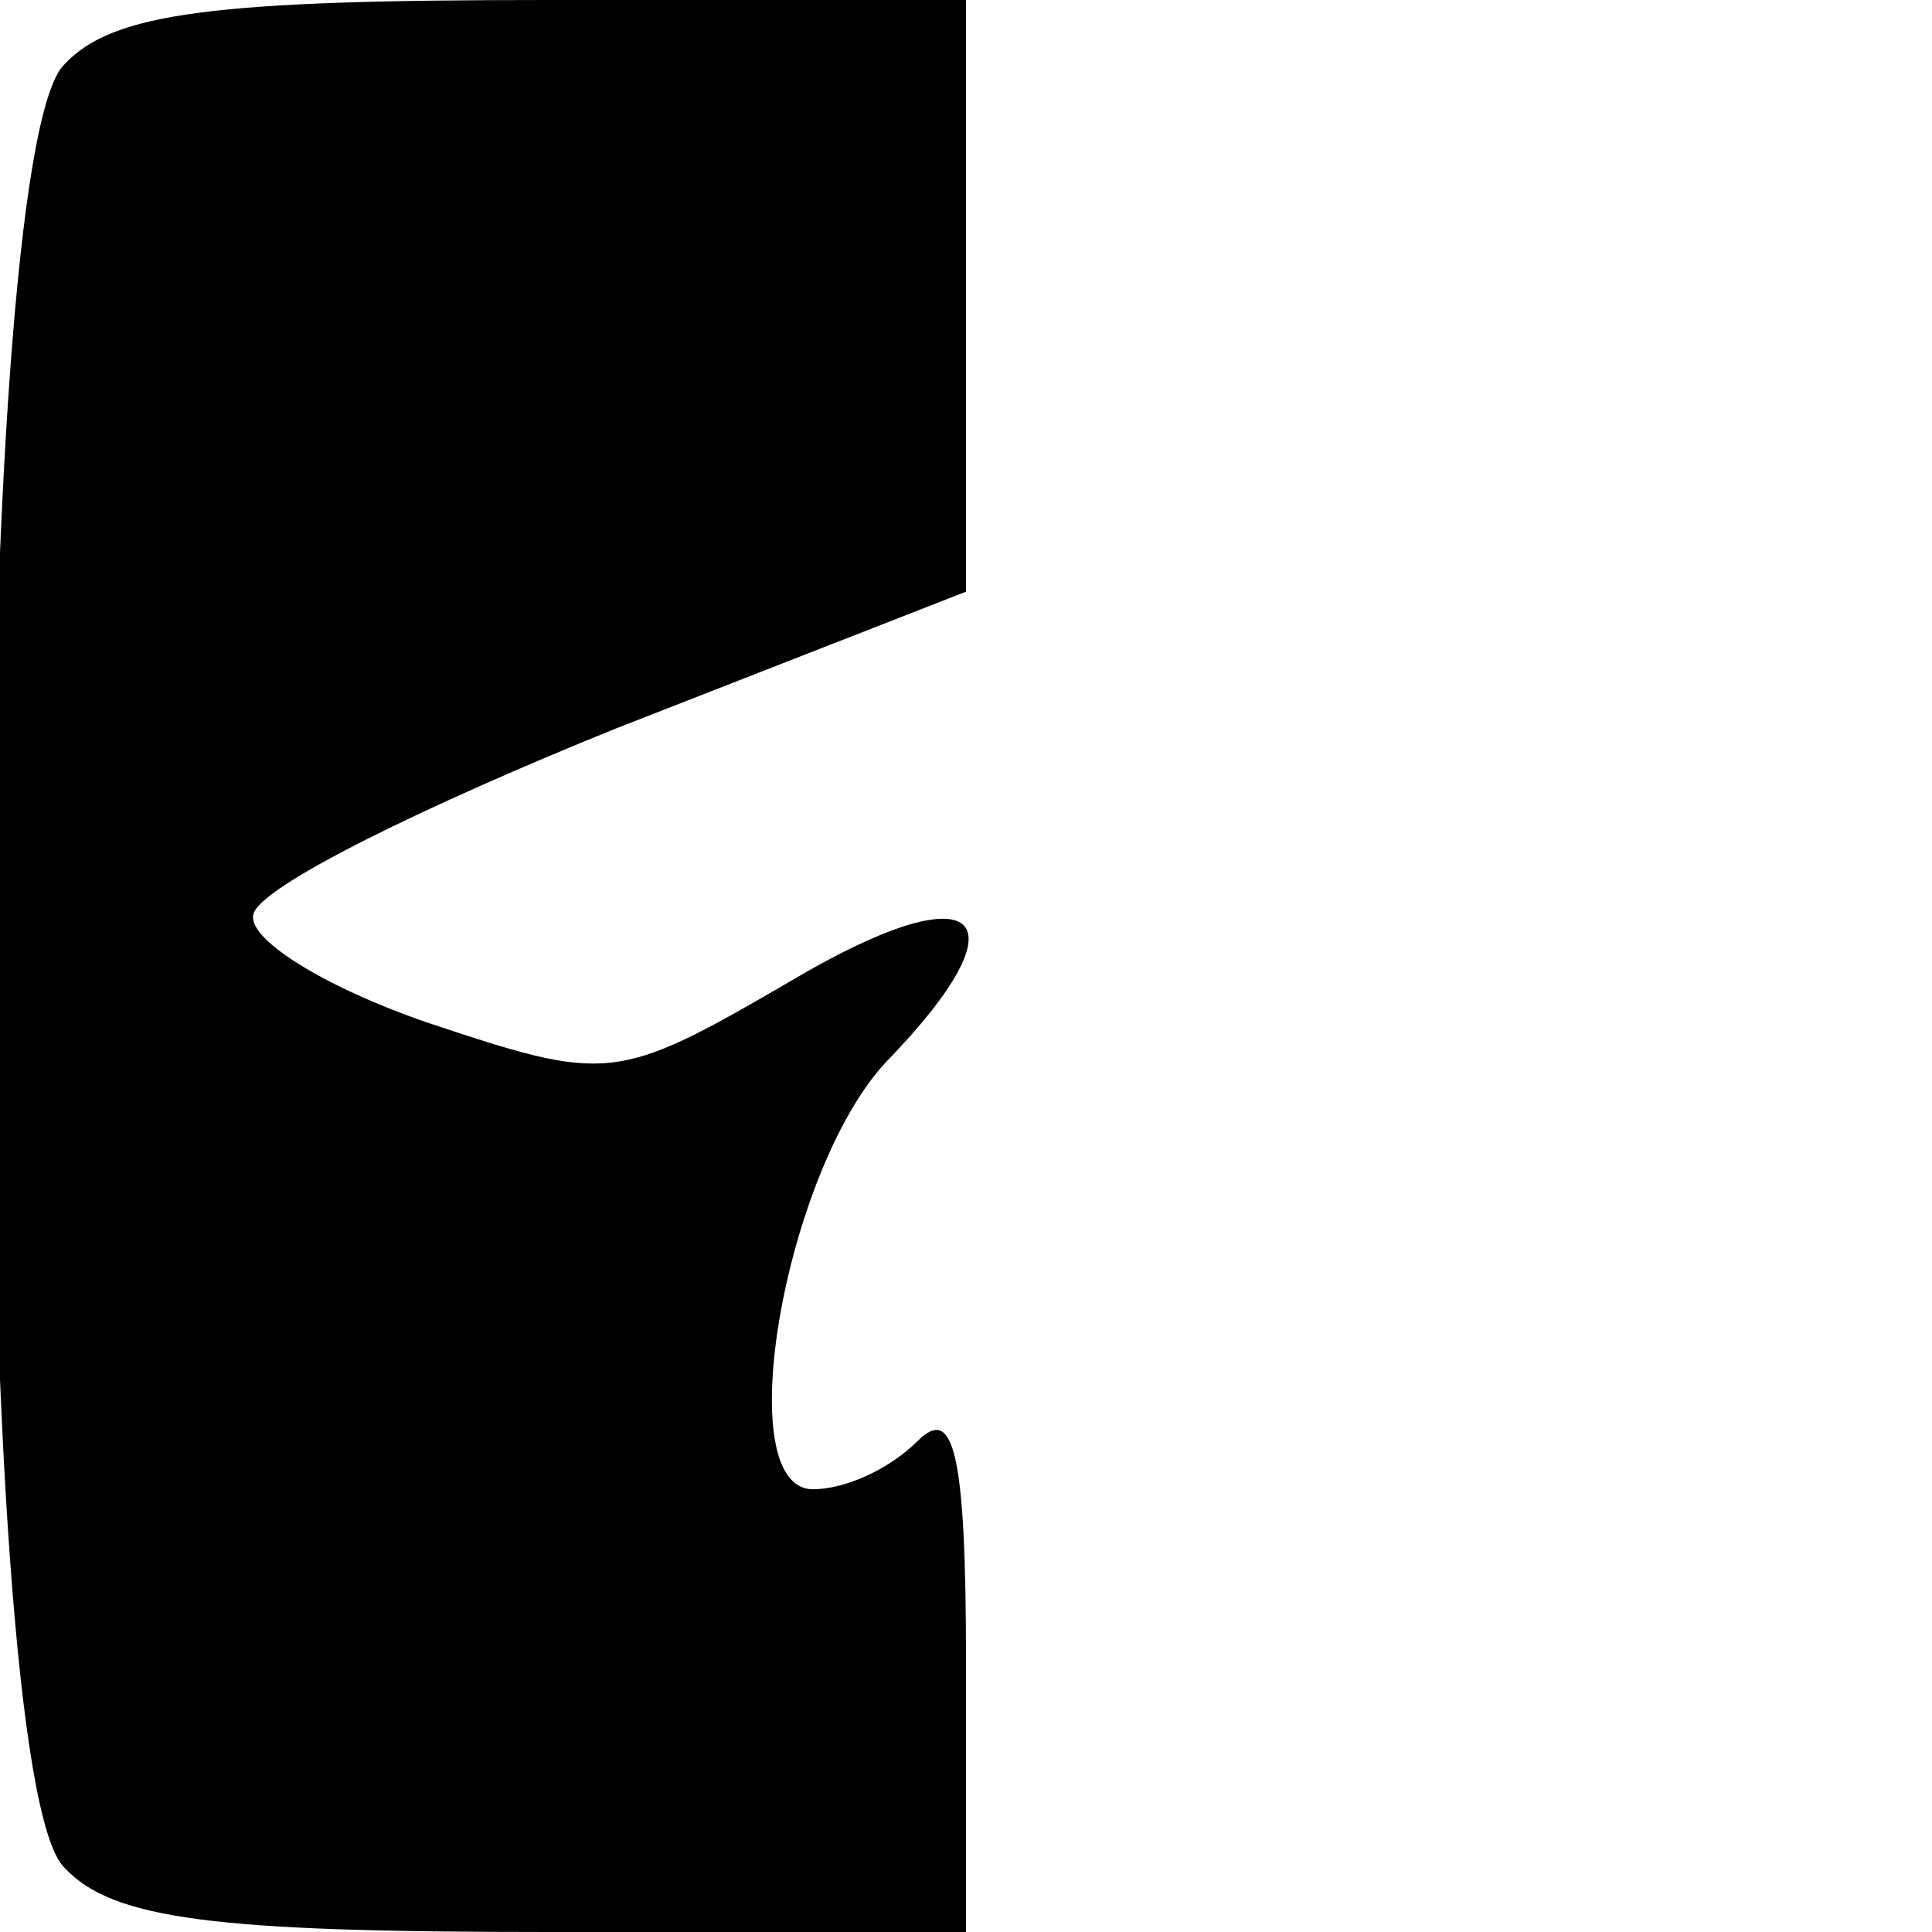 <?xml version="1.0" standalone="no"?>
<!DOCTYPE svg PUBLIC "-//W3C//DTD SVG 20010904//EN"
 "http://www.w3.org/TR/2001/REC-SVG-20010904/DTD/svg10.dtd">
<svg version="1.0" xmlns="http://www.w3.org/2000/svg"
 width="48pt" height="48pt" viewBox="0 0 48 48"
 preserveAspectRatio="xMidYMid meet">

<g transform="translate(0,48) scale(0.1,-0.1)"
fill="#000000" stroke="none">
<path d="M16 464 c-24 -23 -24 -425 0 -448 12 -13 38 -16 120 -16 l104 0 0 67
c0 52 -3 64 -12 55 -7 -7 -18 -12 -26 -12 -21 0 -7 79 18 106 36 37 23 48 -24
20 -43 -25 -45 -25 -90 -10 -26 9 -45 21 -43 27 2 7 43 27 90 46 l87 34 0 74
0 73 -104 0 c-82 0 -108 -3 -120 -16z"/>
</g>
</svg>
